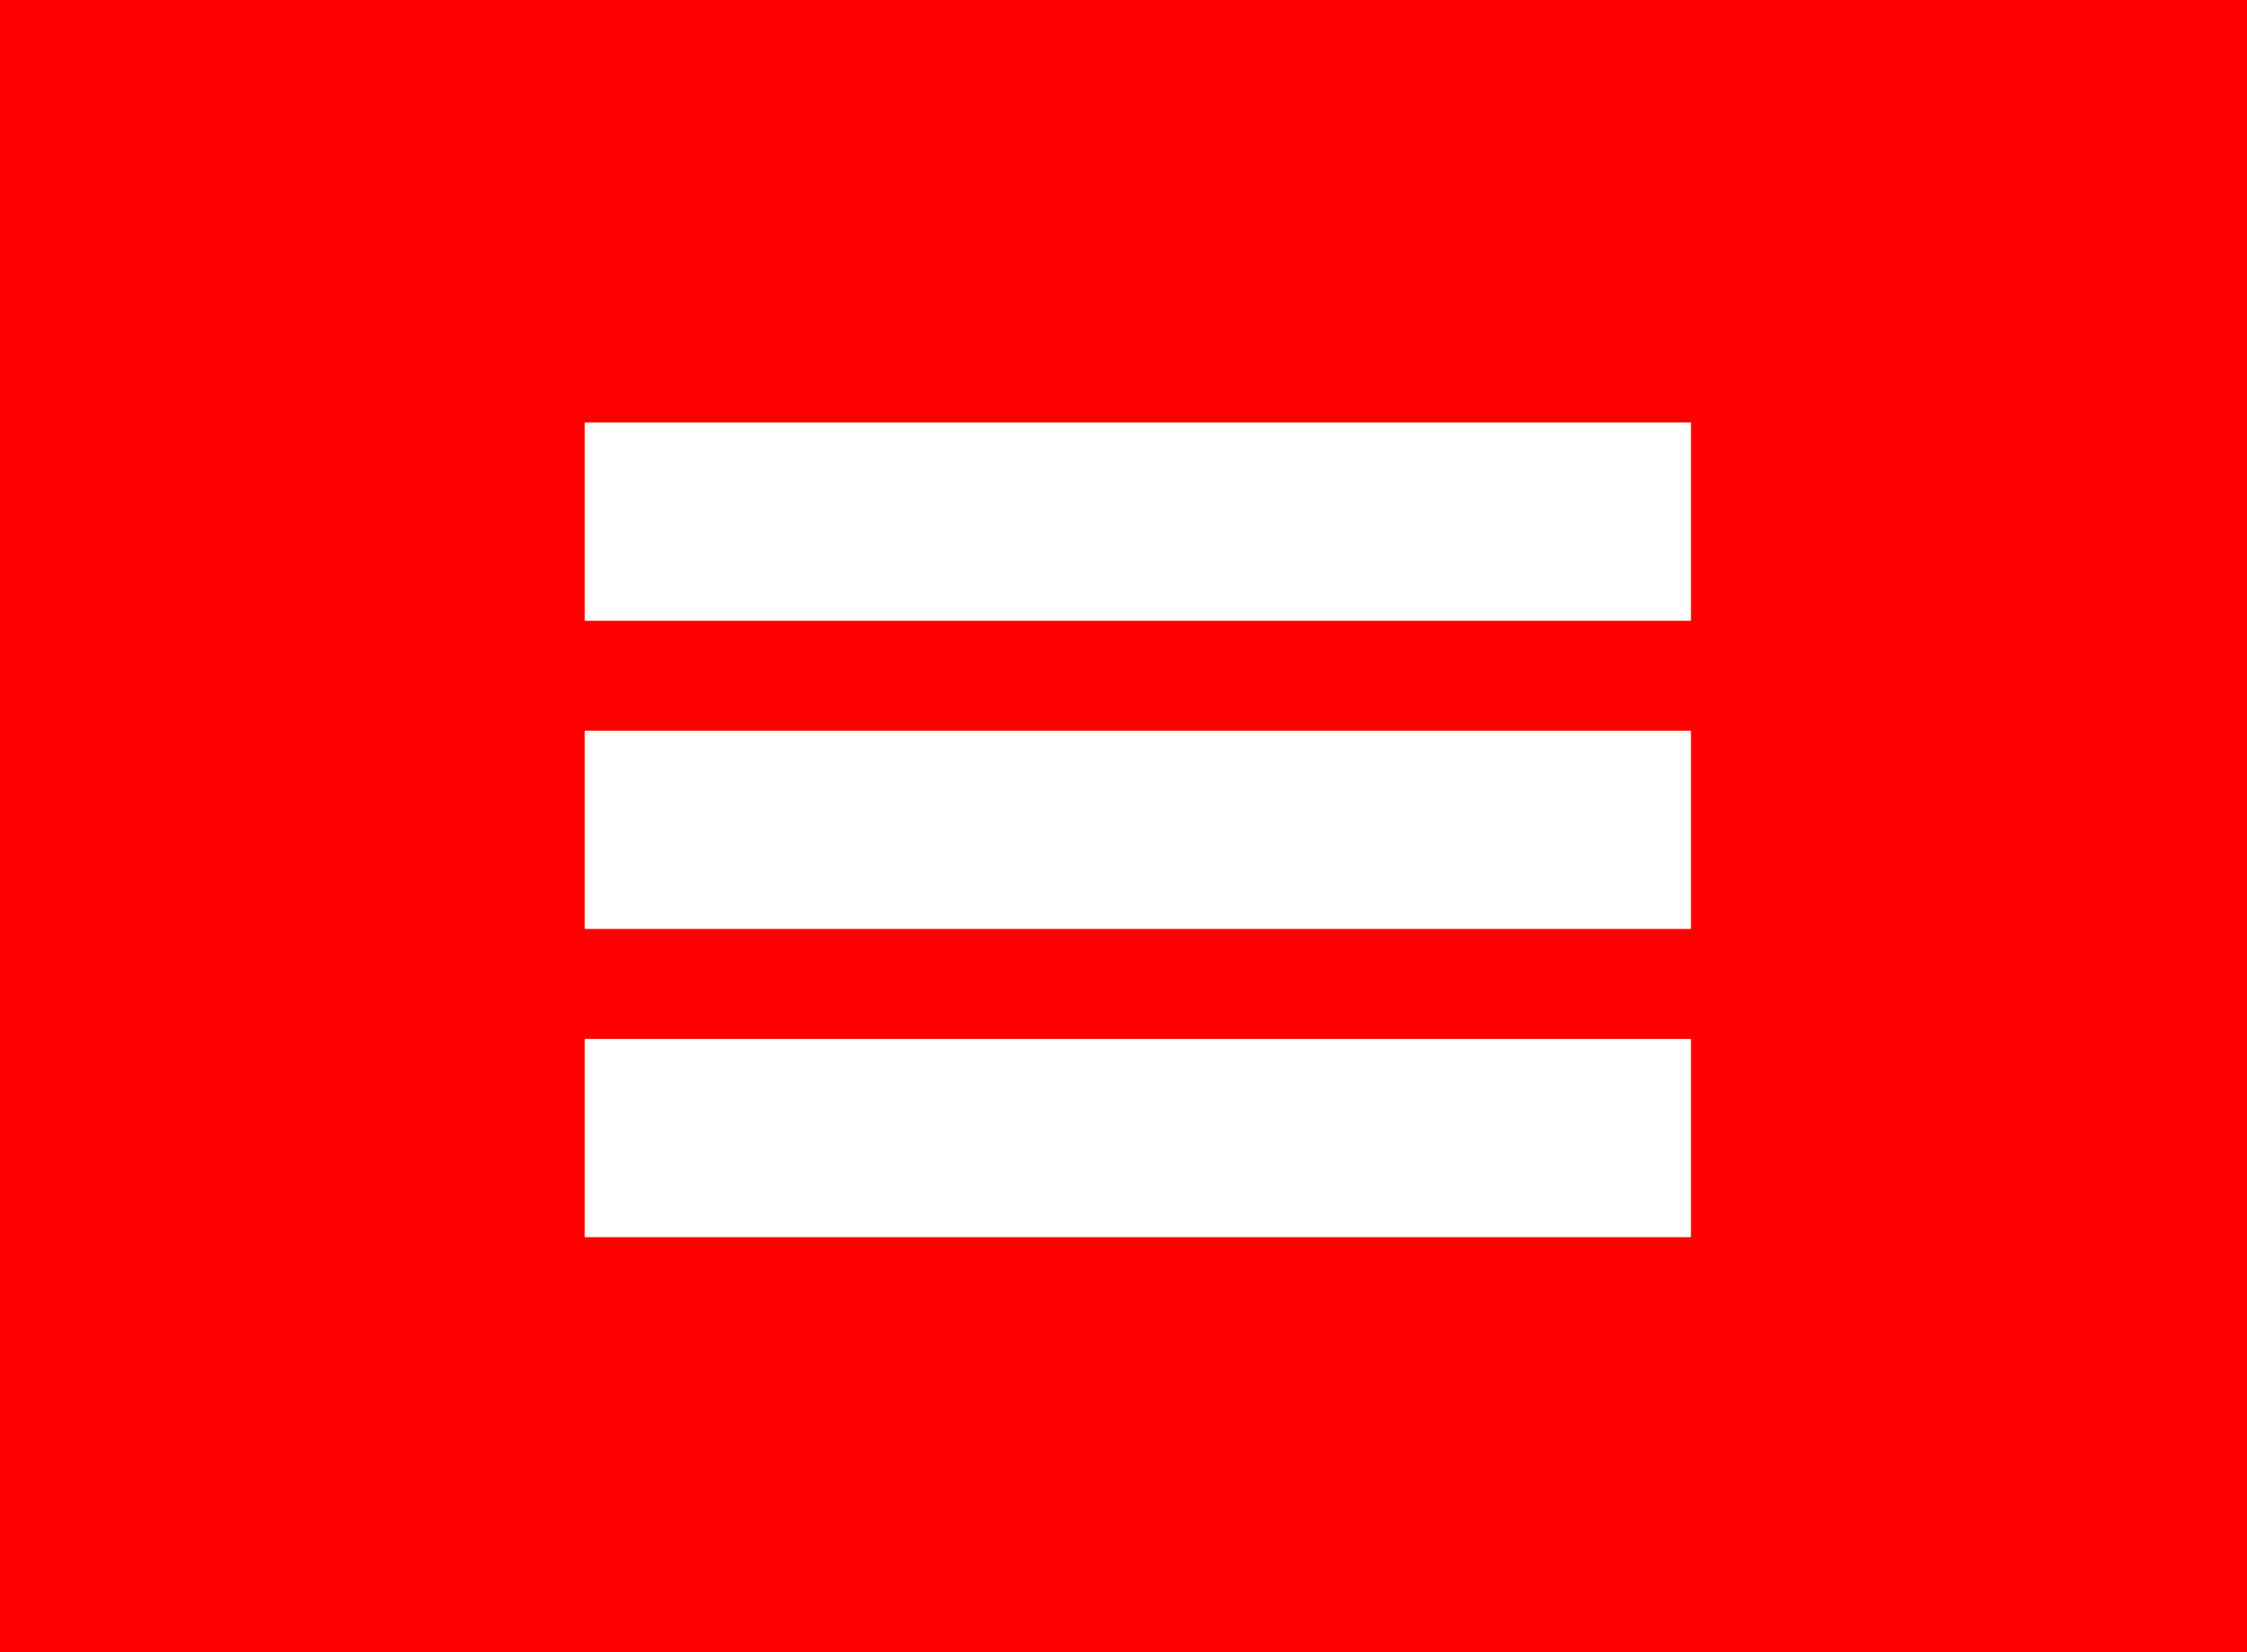<svg xmlns="http://www.w3.org/2000/svg" width="34" height="25" viewBox="0 0 34 25">
  <g id="Raggruppa_48" data-name="Raggruppa 48" transform="translate(-325 -223)">
    <rect id="Rettangolo_3" data-name="Rettangolo 3" width="34" height="25" transform="translate(325 223)" fill="red"/>
    <path id="Tracciato_1" data-name="Tracciato 1" d="M321.994,158.882h16.738" transform="translate(11.854 72.011)" fill="none" stroke="#fff" stroke-width="3"/>
    <path id="Tracciato_2" data-name="Tracciato 2" d="M321.994,158.882h16.738" transform="translate(11.854 76.674)" fill="none" stroke="#fff" stroke-width="3"/>
    <path id="Tracciato_3" data-name="Tracciato 3" d="M321.994,158.882h16.738" transform="translate(11.854 81.338)" fill="none" stroke="#fff" stroke-width="3"/>
  </g>
</svg>

